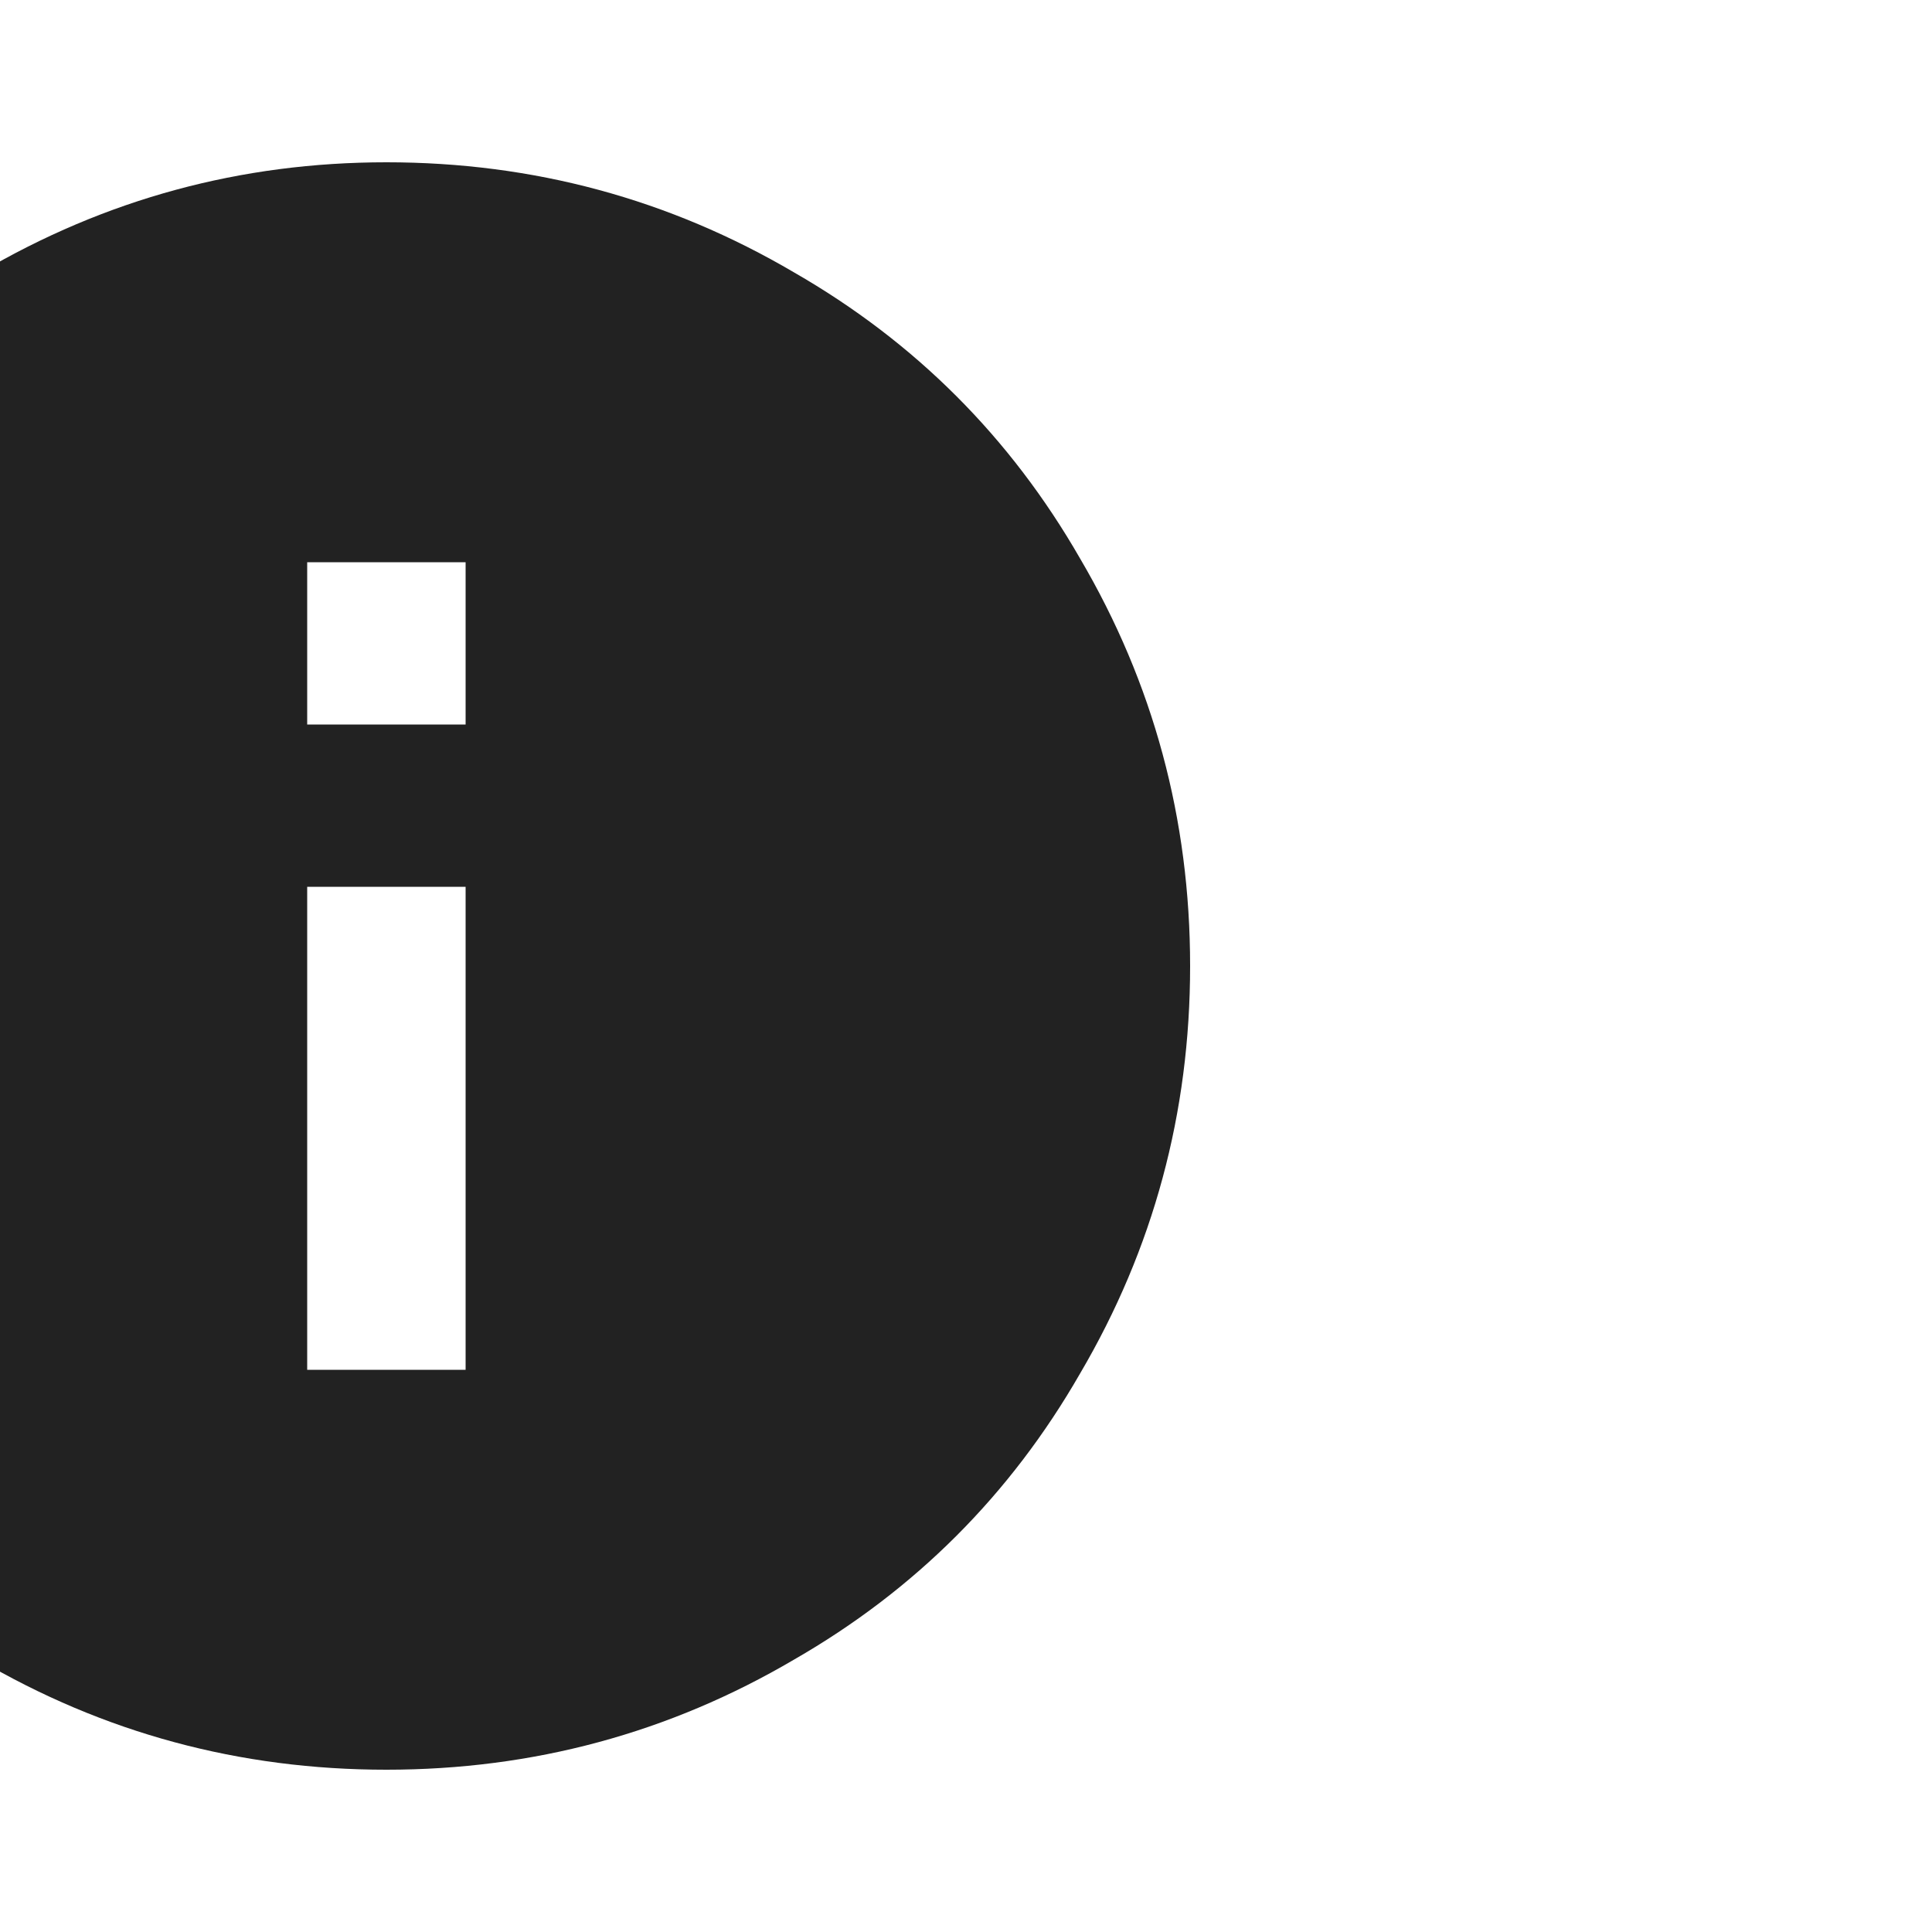 <svg width="20px" height="20px" viewBox="6 0 20 20" version="1.1" xmlns="http://www.w3.org/2000/svg" xmlns:xlink="http://www.w3.org/1999/xlink">
    <!-- Generator: Sketch 51.2 (57519) - http://www.bohemiancoding.com/sketch -->
    <desc>Created with Sketch.</desc>
    <defs></defs>
    <g id="Symbols" stroke="none" stroke-width="1" fill="none" fill-rule="evenodd">
        <g id="Icon/info" fill="#222222">
            <g id="info" transform="translate(1, 1)">
                <path d="M9.82,6.5 L9.82,4.82 L8.18,4.82 L8.18,6.5 L9.82,6.5 Z M9.82,13.18 L9.82,8.18 L8.18,8.18 L8.18,13.18 L9.82,13.18 Z M9,0.68 C10.52,0.68 11.927,1.06 13.22,1.82 C14.473,2.54 15.46,3.527 16.18,4.78 C16.94,6.073 17.32,7.48 17.32,9 C17.32,10.52 16.94,11.927 16.18,13.22 C15.46,14.473 14.473,15.46 13.22,16.18 C11.927,16.94 10.52,17.32 9,17.32 C7.48,17.32 6.073,16.94 4.78,16.18 C3.527,15.447 2.54,14.453 1.82,13.2 C1.06,11.907 0.68,10.507 0.68,9 C0.68,7.493 1.06,6.093 1.82,4.8 C2.553,3.547 3.547,2.553 4.8,1.82 C6.093,1.06 7.493,0.68 9,0.68 Z"></path>
            </g>
        </g>
    </g>
</svg>